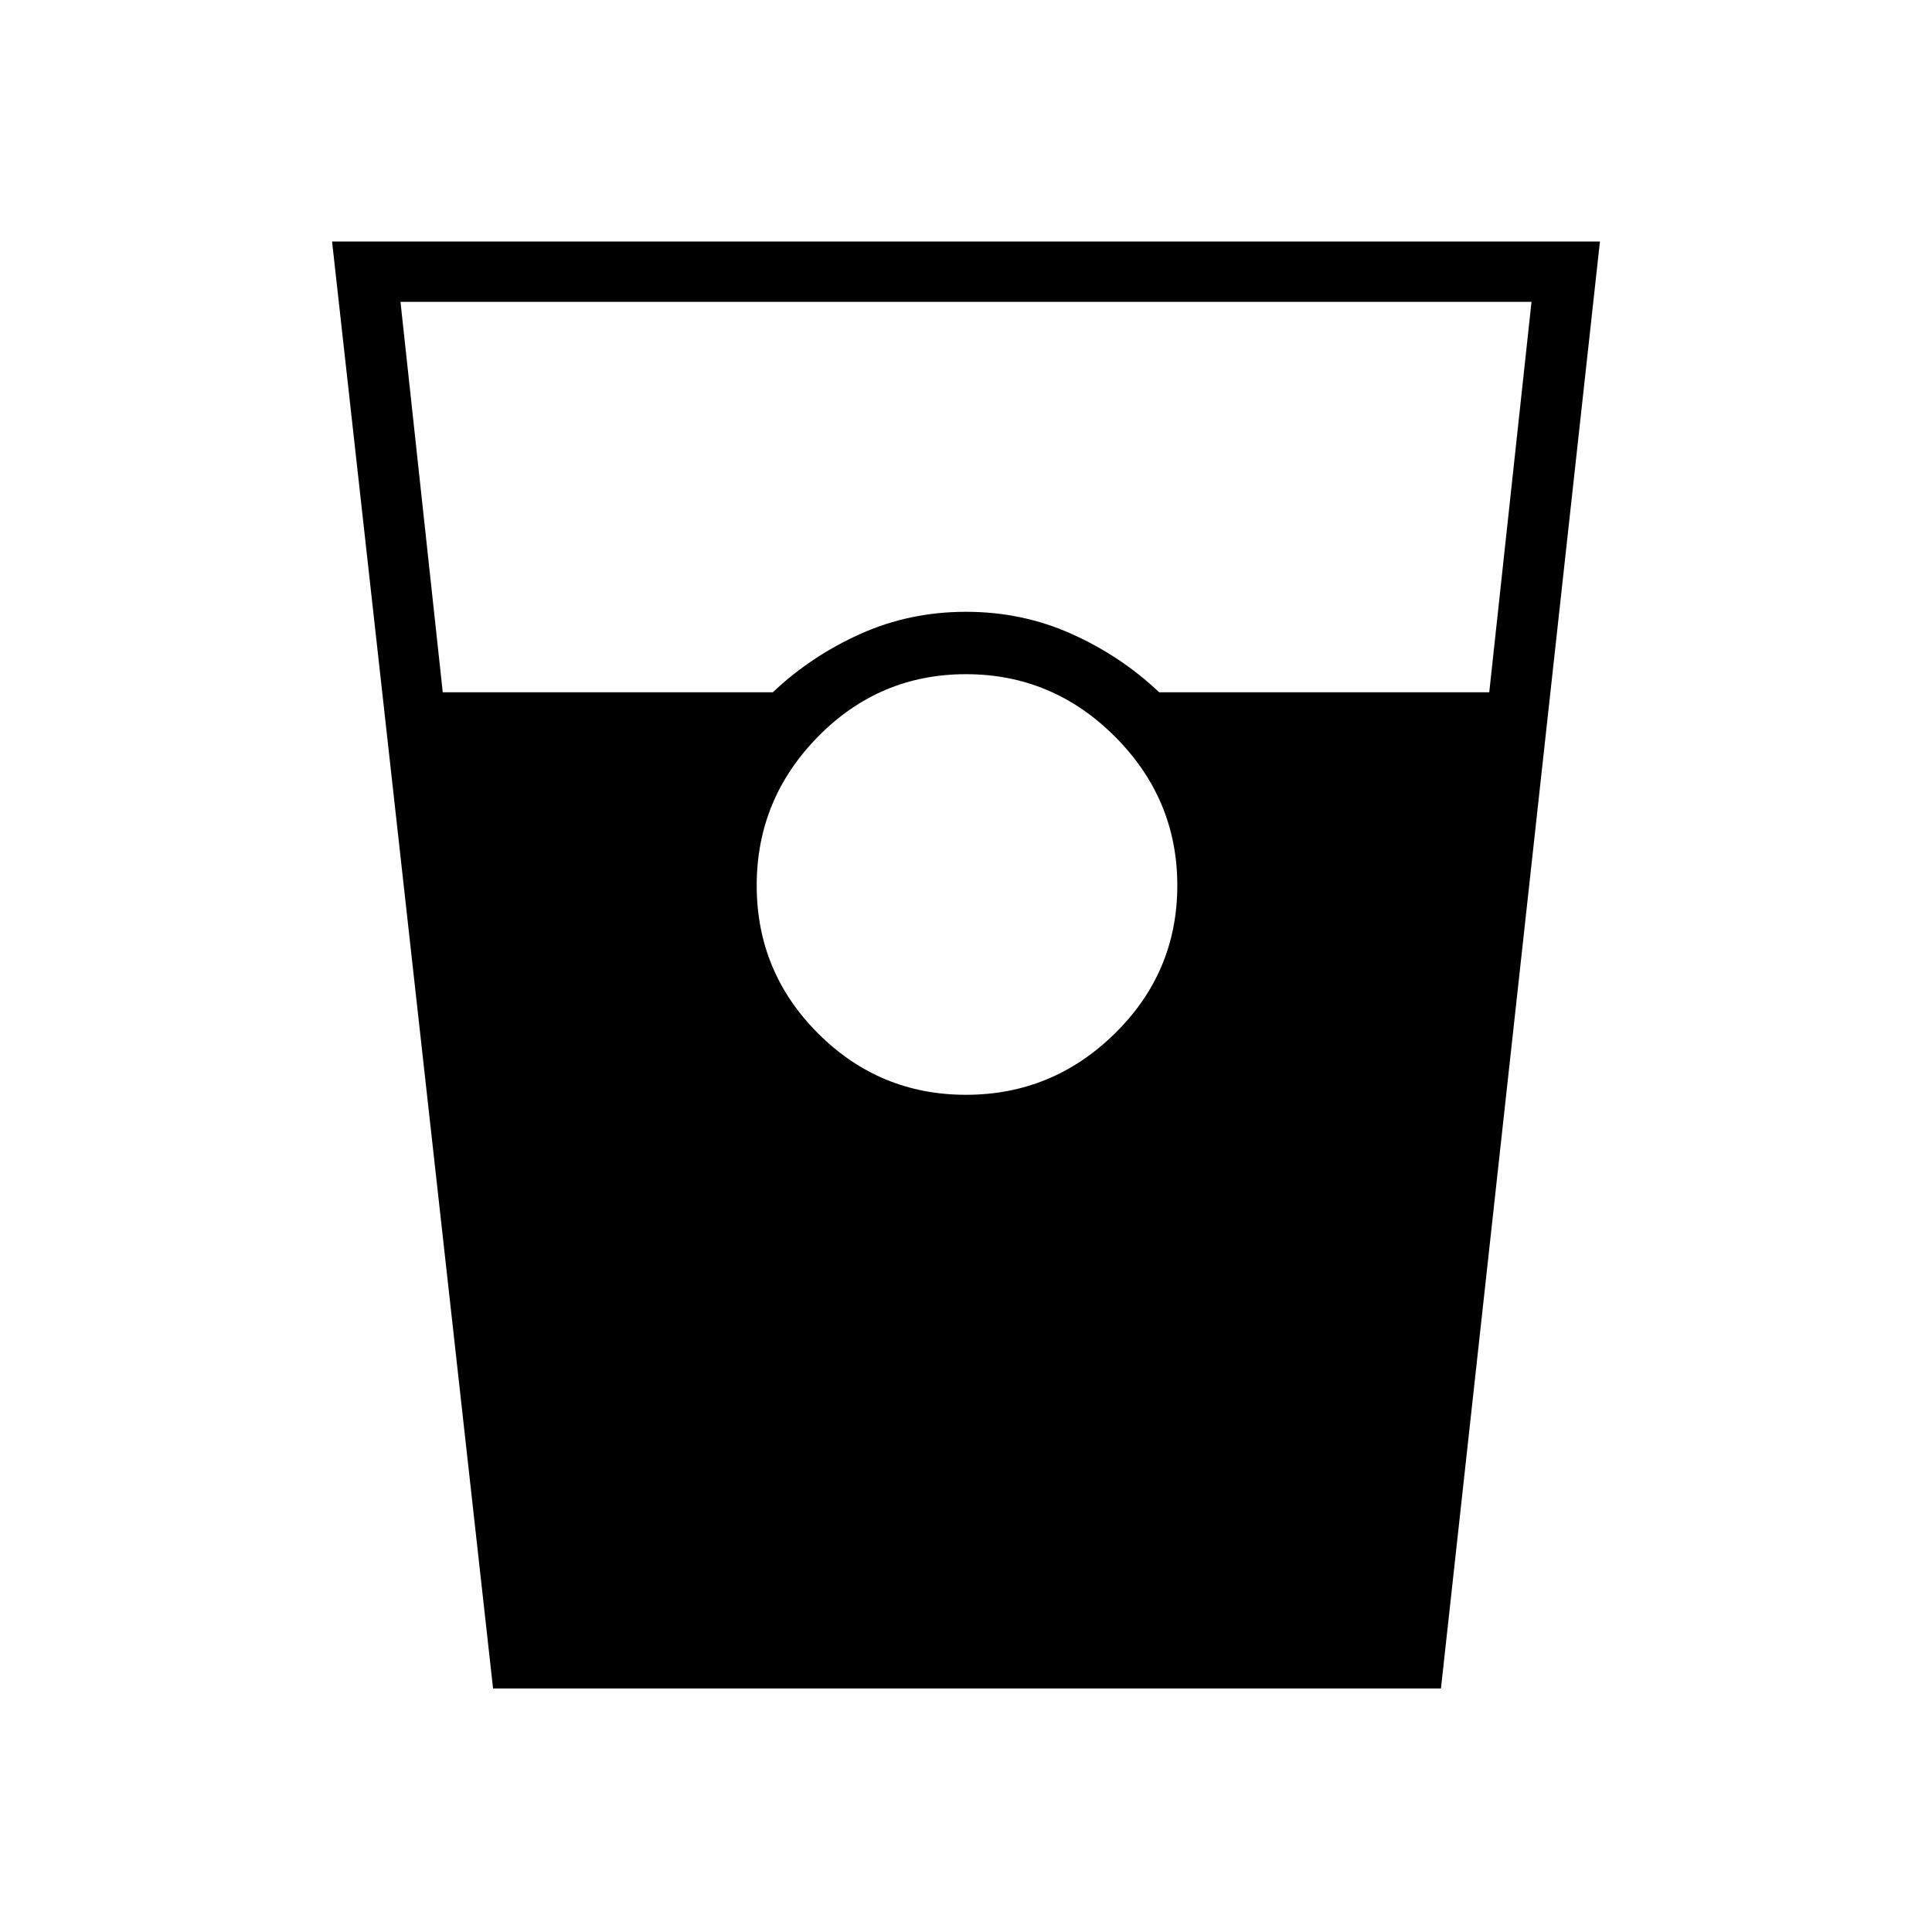 <svg xmlns="http://www.w3.org/2000/svg" height="48" width="48"><path d="M12.25 41.95 8.25 6h31.5L35.8 41.95ZM11 17.2h8.2q.95-.9 2.175-1.45Q22.6 15.2 24 15.2t2.625.55q1.225.55 2.175 1.45H37l1.05-9.7H9.95Zm13 10q2.15 0 3.7-1.525Q29.25 24.15 29.25 22t-1.55-3.7q-1.55-1.55-3.7-1.55-2.15 0-3.675 1.55T18.8 22q0 2.15 1.525 3.675T24 27.2Z"/></svg>
